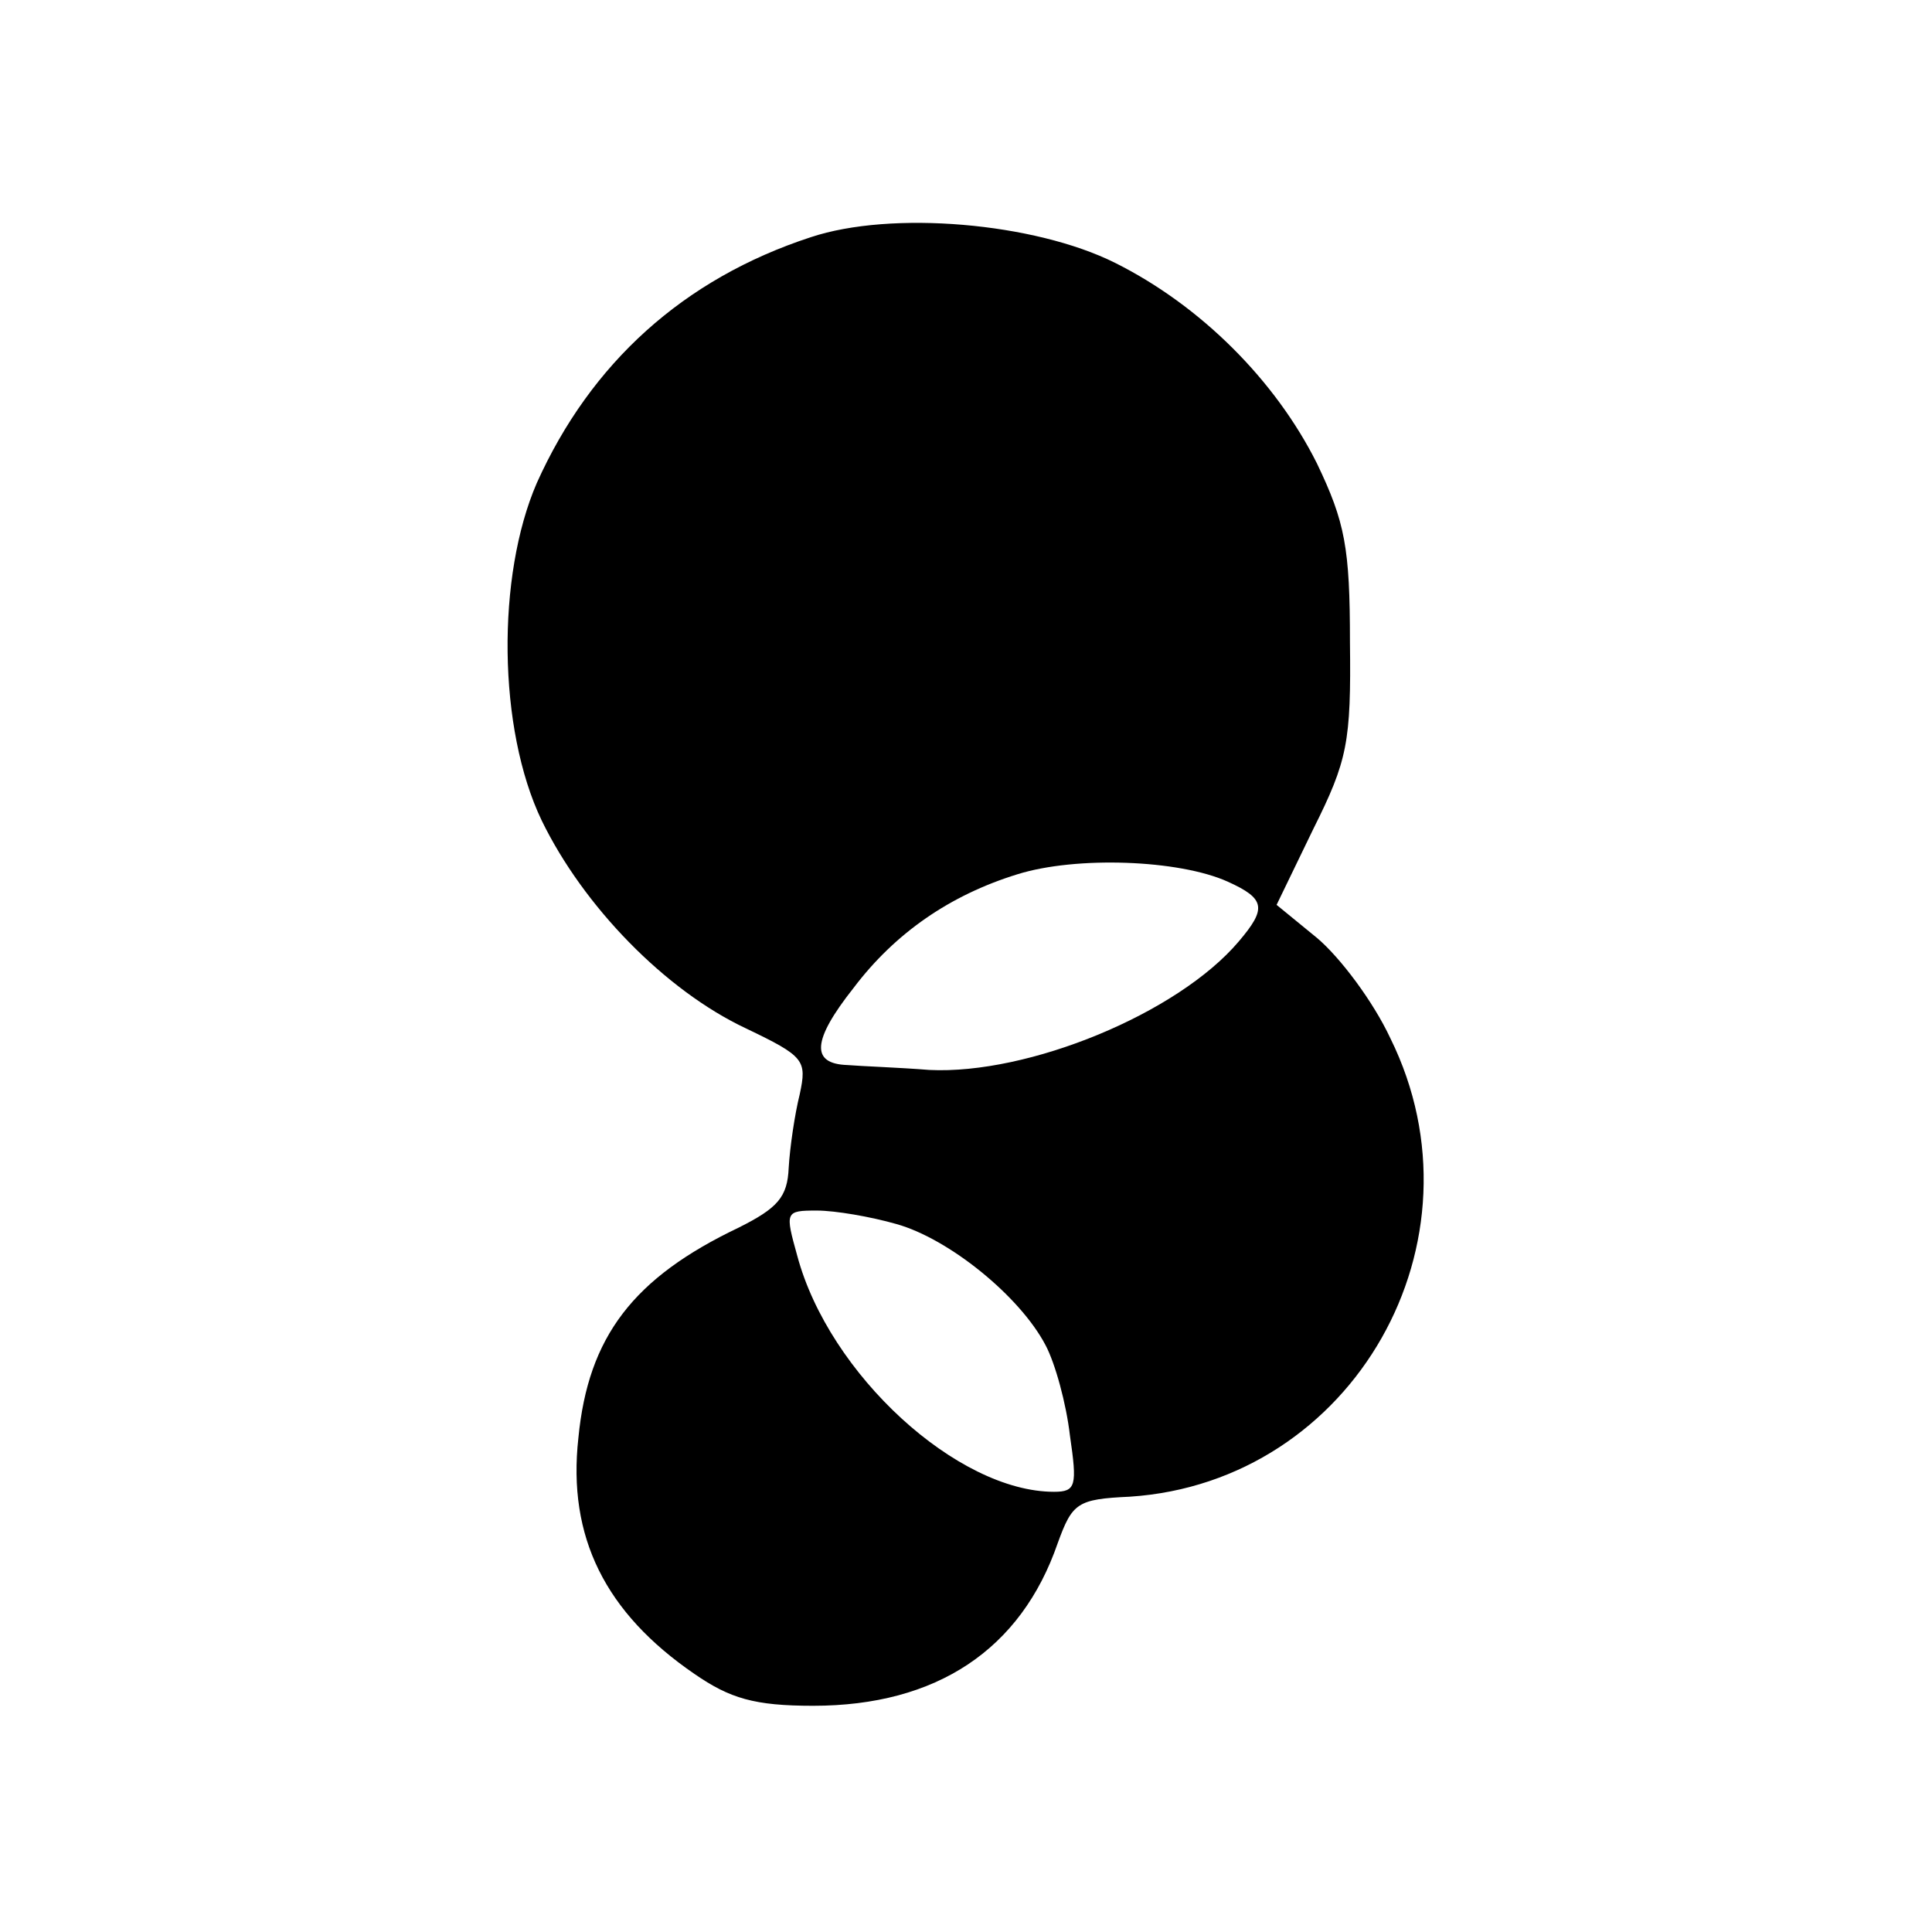<?xml version="1.0" standalone="no"?>
<!DOCTYPE svg PUBLIC "-//W3C//DTD SVG 20010904//EN"
 "http://www.w3.org/TR/2001/REC-SVG-20010904/DTD/svg10.dtd">
<svg version="1.0" xmlns="http://www.w3.org/2000/svg"
 width="158pt" height="158pt" viewBox="0 0 158 158"
 preserveAspectRatio="xMidYMid meet">
<g transform="translate(0,158) scale(0.1,-0.1)"
fill="#000000" stroke="none">
<path d="M663 1386 c-104 -34 -180 -103 -224 -201 -33 -76 -32 -201 4 -276 34
-70 101 -139 167 -170 48 -23 50 -26 44 -54 -4 -16 -8 -43 -9 -60 -1 -24 -9
-33 -41 -49 -86 -41 -123 -89 -131 -172 -9 -81 22 -143 95 -193 29 -20 49 -26
97 -26 101 0 170 46 200 133 12 33 16 36 59 38 183 12 295 209 213 375 -14 30
-41 66 -60 82 l-33 27 30 62 c28 56 31 71 30 153 0 77 -4 98 -27 146 -34 68
-95 129 -165 164 -66 33 -183 43 -249 21z m341 -527 c31 -14 32 -22 9 -49 -50
-59 -172 -109 -253 -105 -25 2 -55 3 -67 4 -30 1 -29 20 5 63 34 45 79 76 134
93 48 15 132 12 172 -6z m-271 -280 c43 -12 101 -59 122 -99 8 -15 17 -48 20
-74 6 -41 5 -46 -13 -46 -79 0 -184 96 -210 193 -10 36 -10 37 16 37 15 0 44
-5 65 -11z"/>
</g>
</svg>
